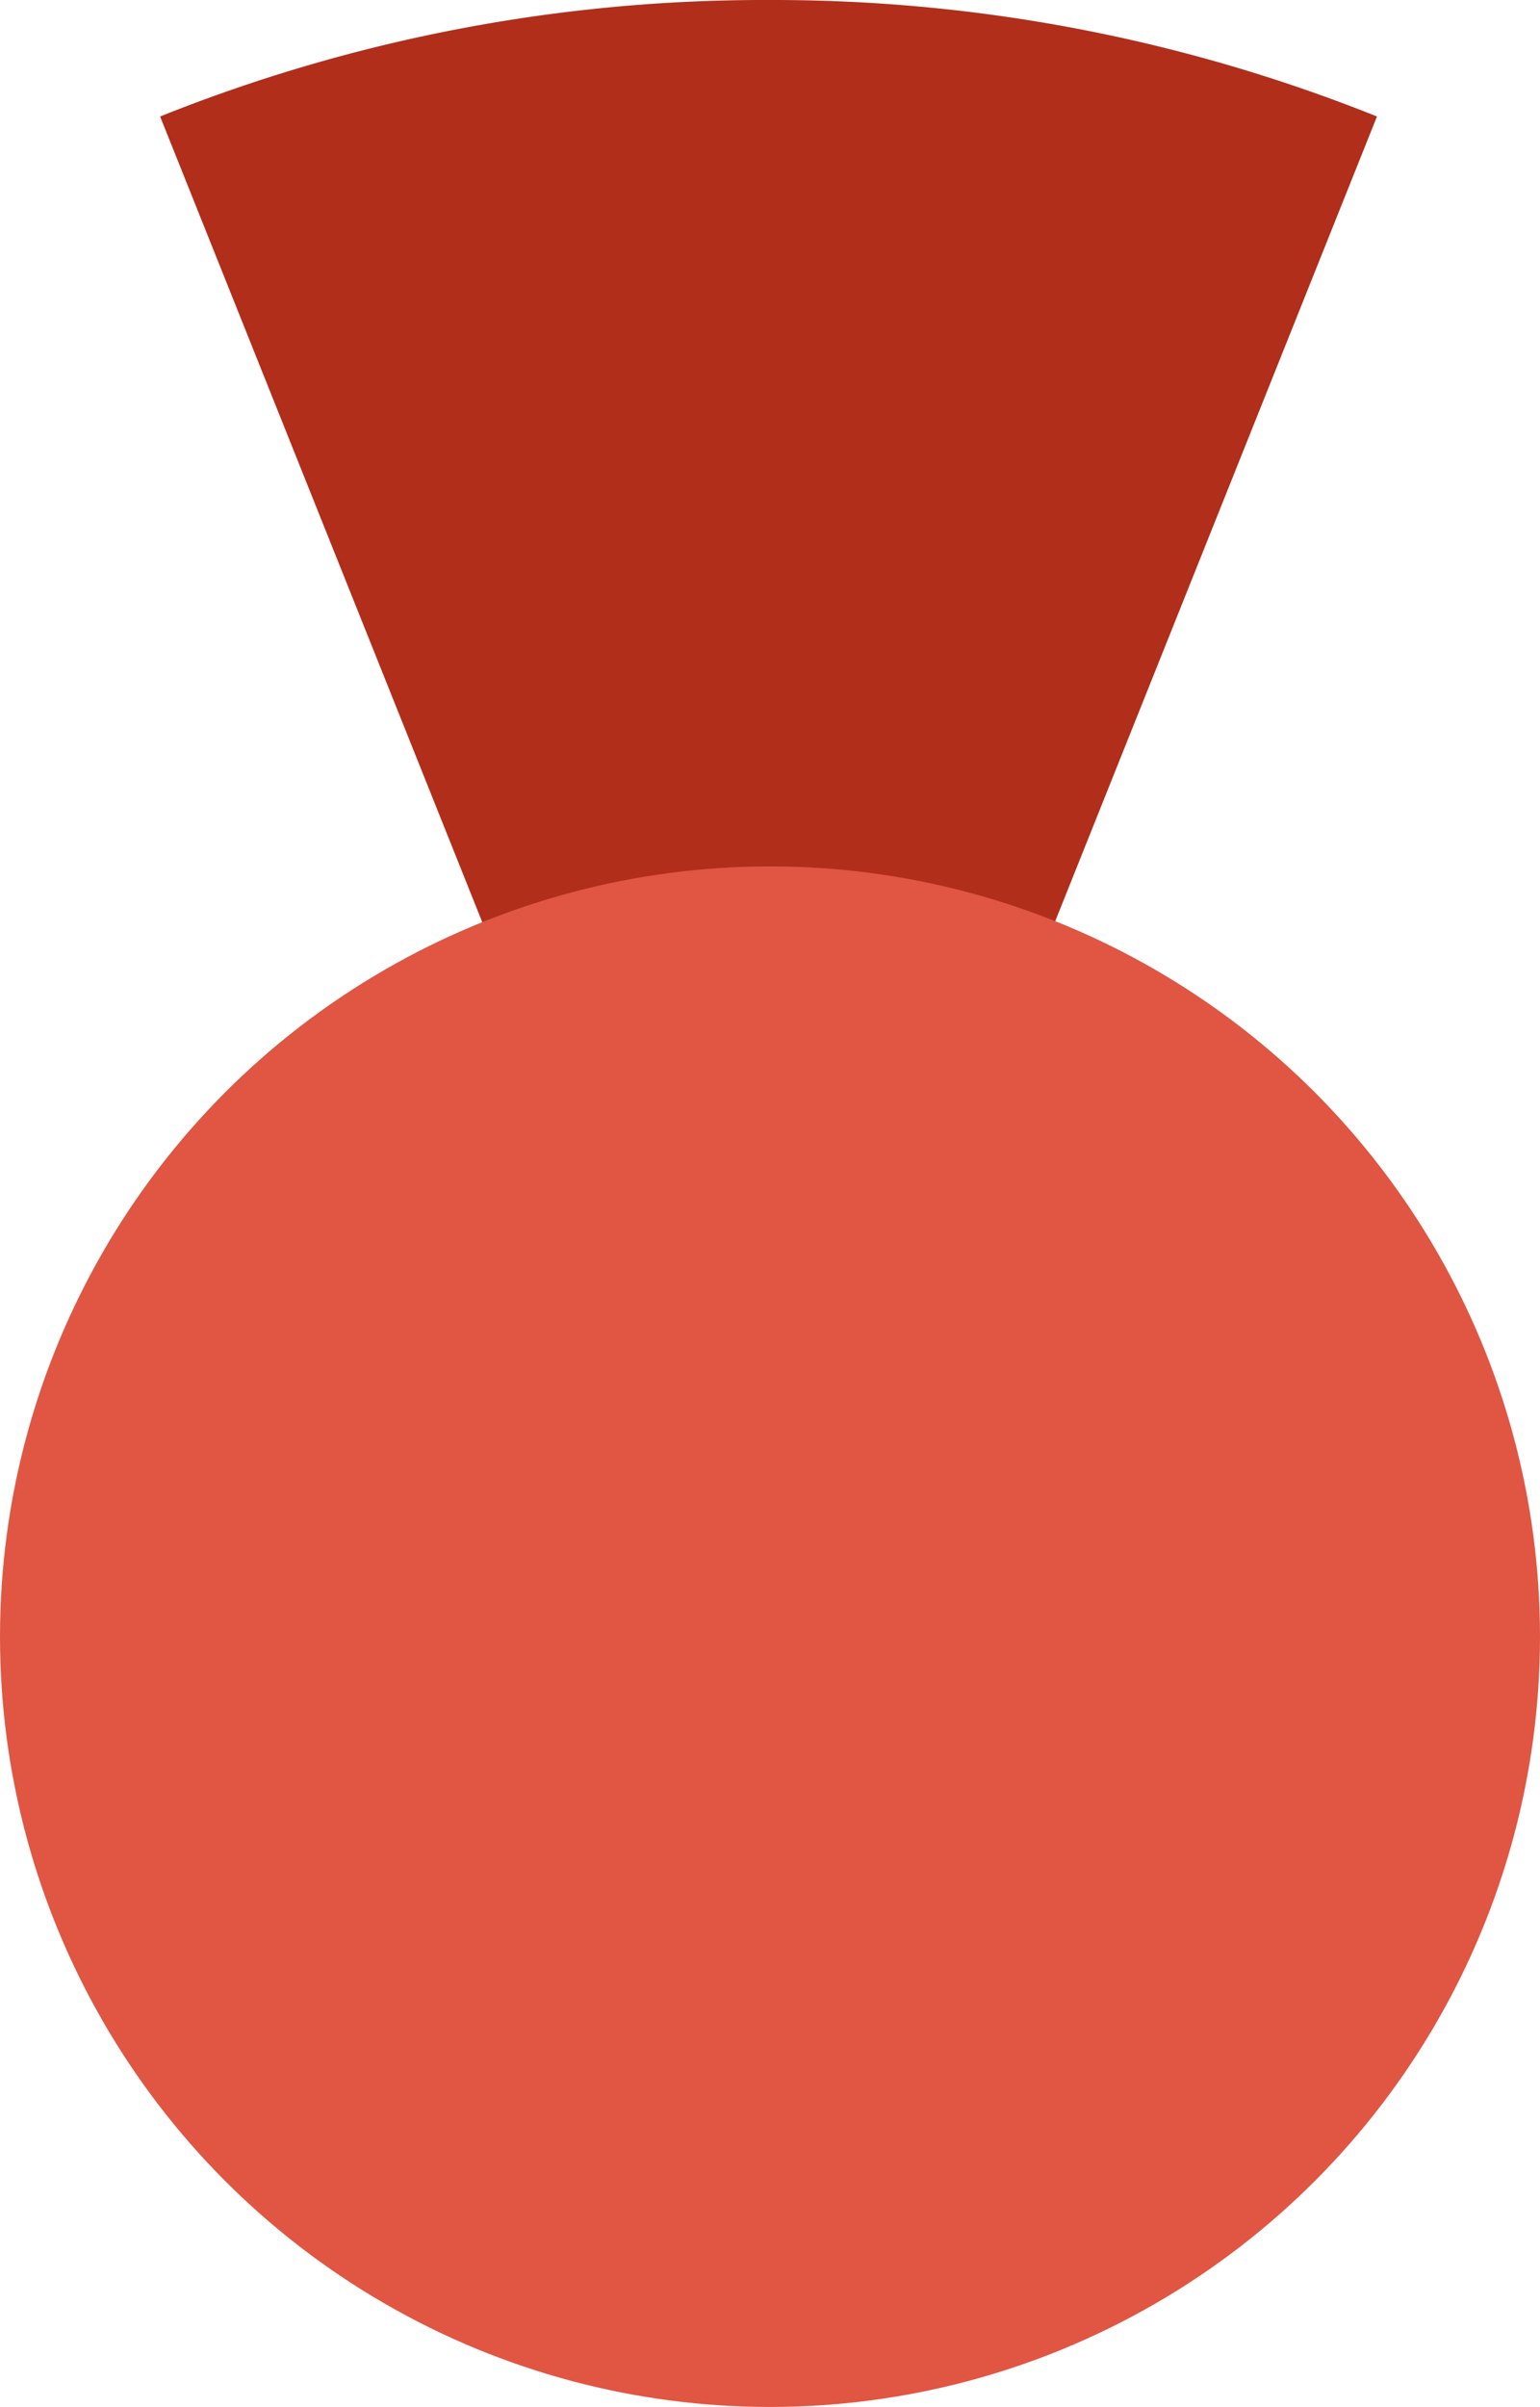 <svg xmlns="http://www.w3.org/2000/svg" viewBox="0 0 10.58 16.53">
  <g>
    <path d="M1.07.8,5.25,11.25,9.43.8A11.15,11.15,0,0,0,5.25,0,11.15,11.15,0,0,0,1.07.8Z" transform="translate(0.03)" fill="#b12e1b" fill-rule="evenodd"/>
    <circle cx="5.29" cy="11.24" r="5.29" fill="#e05643"/>
  </g>
</svg>
